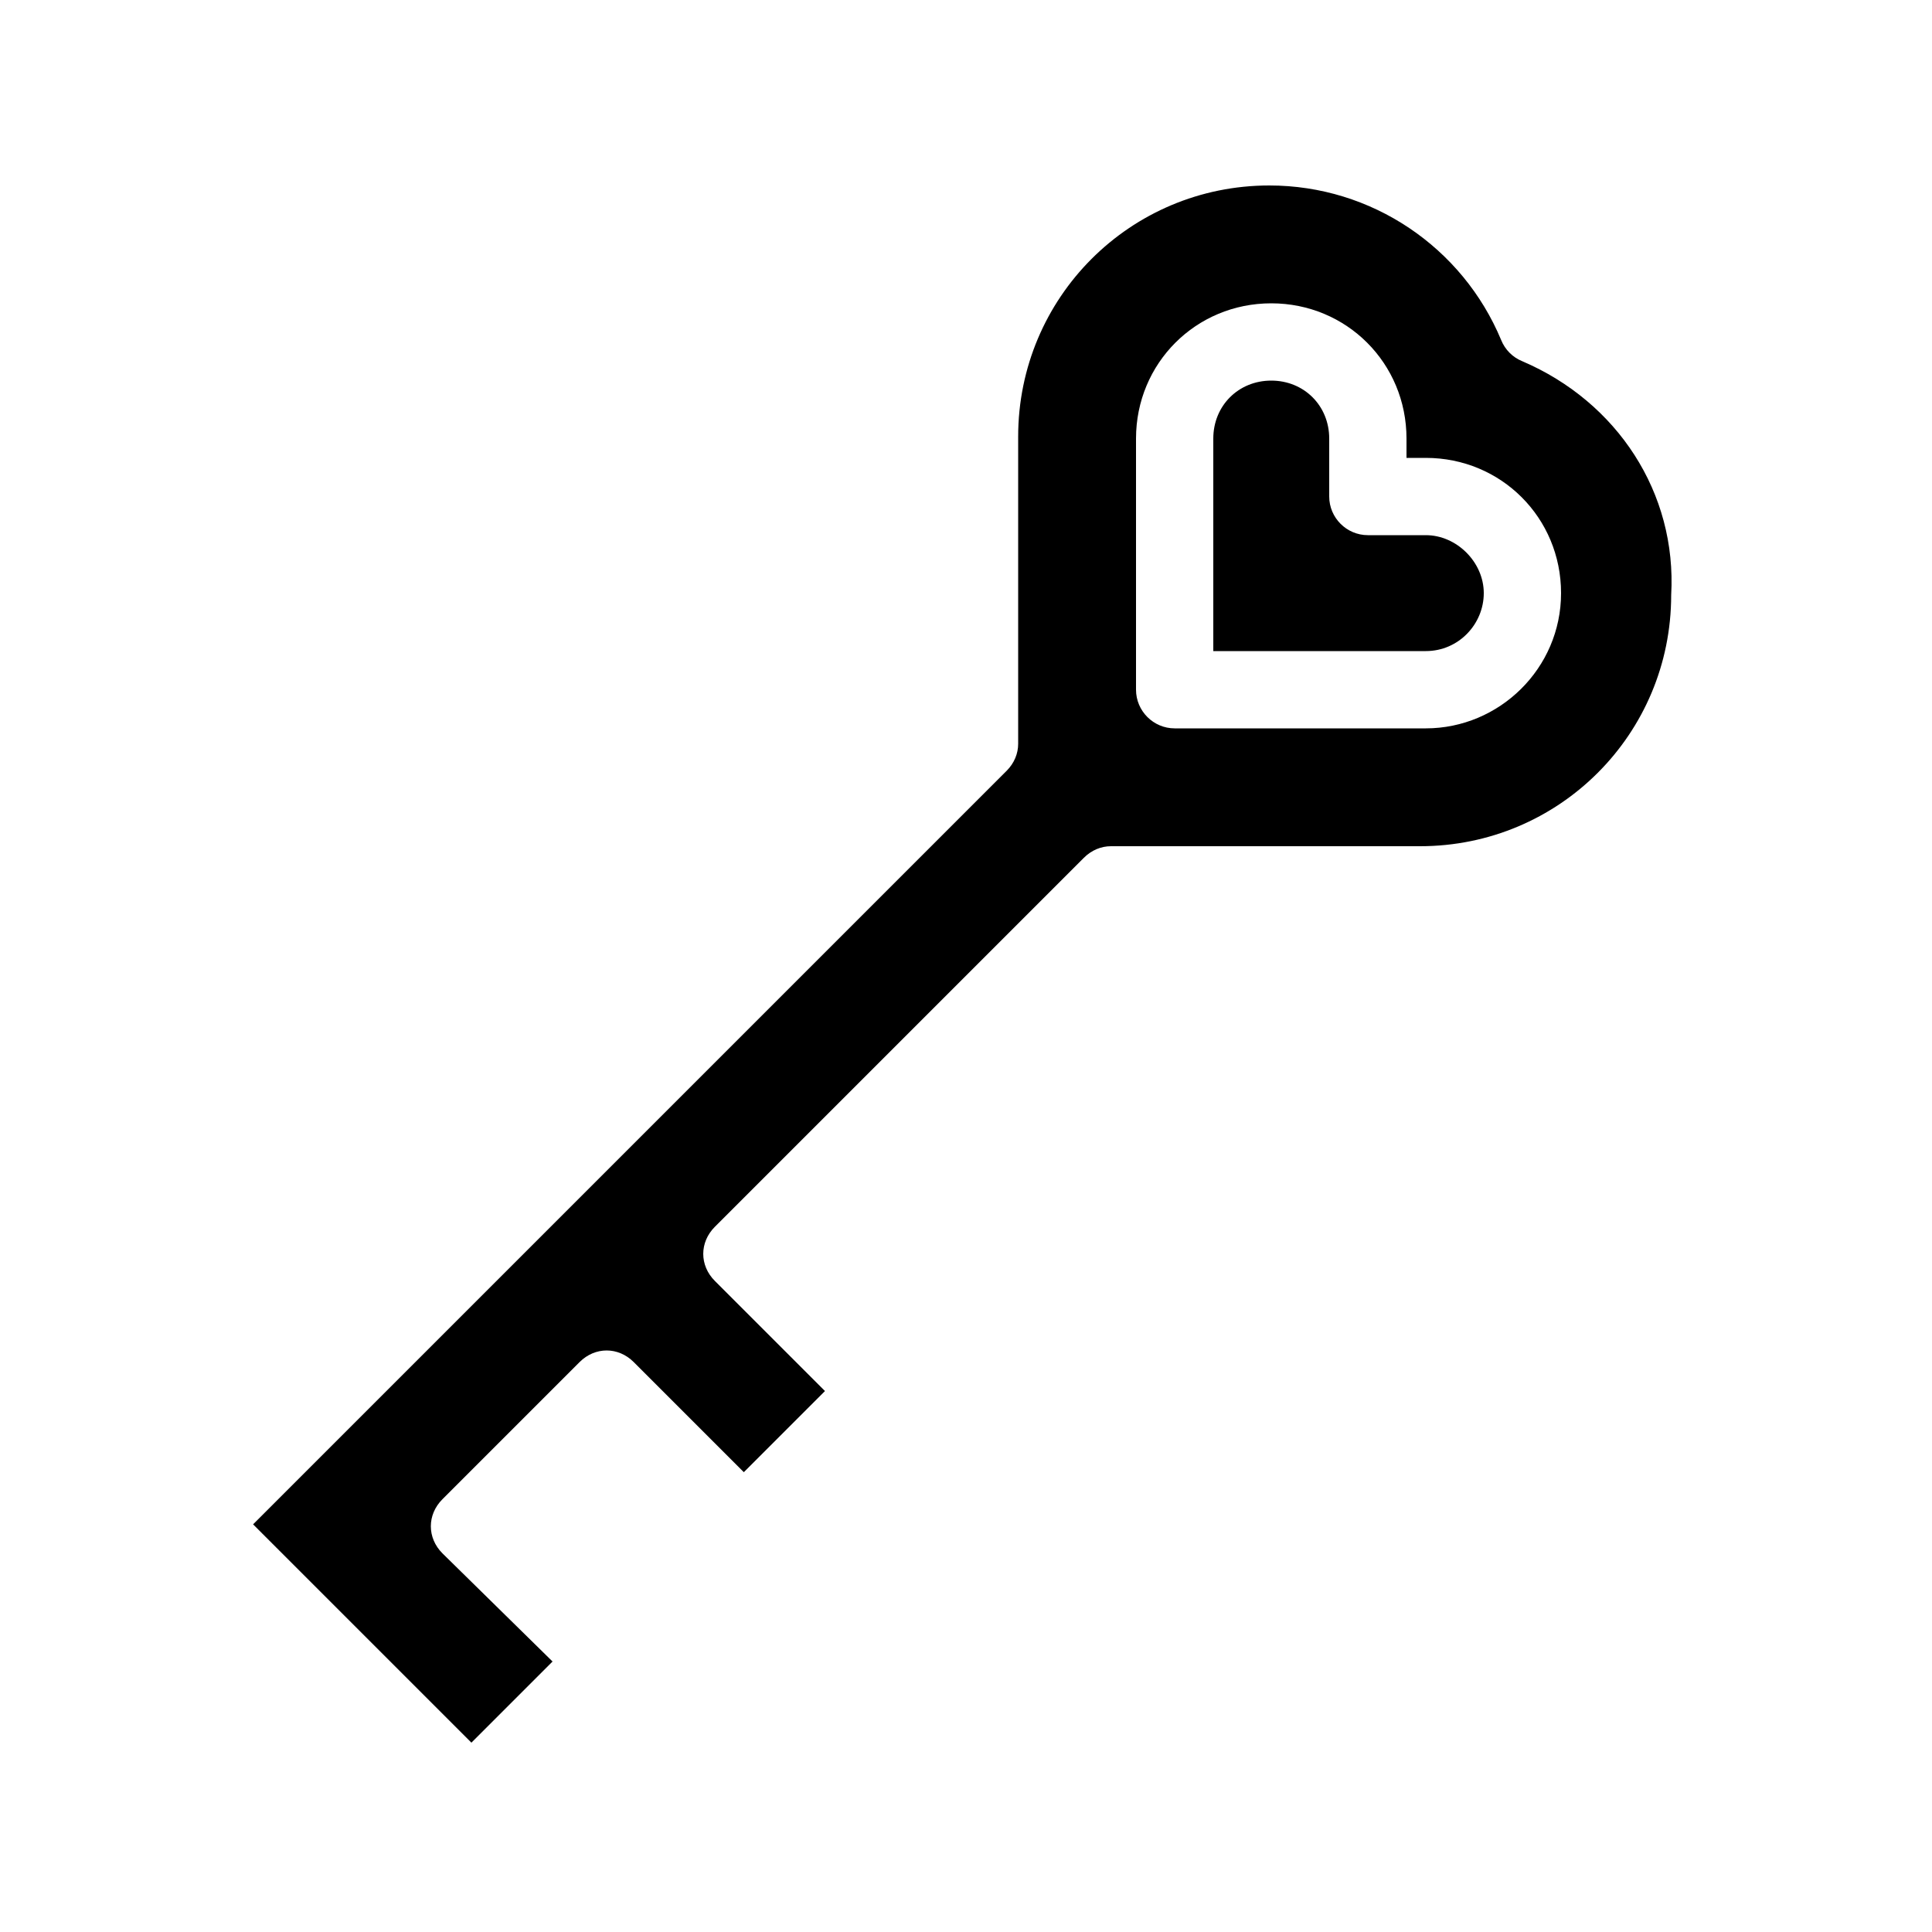<?xml version="1.0" encoding="utf-8"?>
<!-- Generator: Adobe Illustrator 23.0.1, SVG Export Plug-In . SVG Version: 6.00 Build 0)  -->
<svg version="1.1" id="Layer_1" xmlns="http://www.w3.org/2000/svg" xmlns:xlink="http://www.w3.org/1999/xlink" x="0px" y="0px"
	 viewBox="0 0 100 100" style="enable-background:new 0 0 100 100;" xml:space="preserve">
<path d="M78.8,18.7c-0.5-0.2-0.9-0.6-1.1-1.1c-2-4.8-6.7-8-12-8c-7.2,0-13,5.8-13,13v15.9c0,0.5-0.2,1-0.6,1.4l-39,39l11.3,11.3
	l4.2-4.2l-5.7-5.6c-0.8-0.8-0.8-2,0-2.8l7.1-7.1c0.8-0.8,2-0.8,2.8,0l5.7,5.7l4.2-4.2l-5.7-5.7c-0.8-0.8-0.8-2,0-2.8l19.1-19.1
	c0.4-0.4,0.9-0.6,1.4-0.6h16c7.2,0,13-5.8,13-13C86.8,25.5,83.7,20.8,78.8,18.7z M73.8,37.7h-13c-1.1,0-2-0.9-2-2v-13
	c0-3.9,3.1-7,7-7s7,3.1,7,7v1h1c3.9,0,7,3.1,7,7S77.6,37.7,73.8,37.7z M76.8,30.7c0,1.6-1.3,3-3,3h-11v-11c0-1.7,1.3-3,3-3
	s3,1.3,3,3v3c0,1.1,0.9,2,2,2h3C75.4,27.7,76.8,29.1,76.8,30.7z"/>
</svg>
